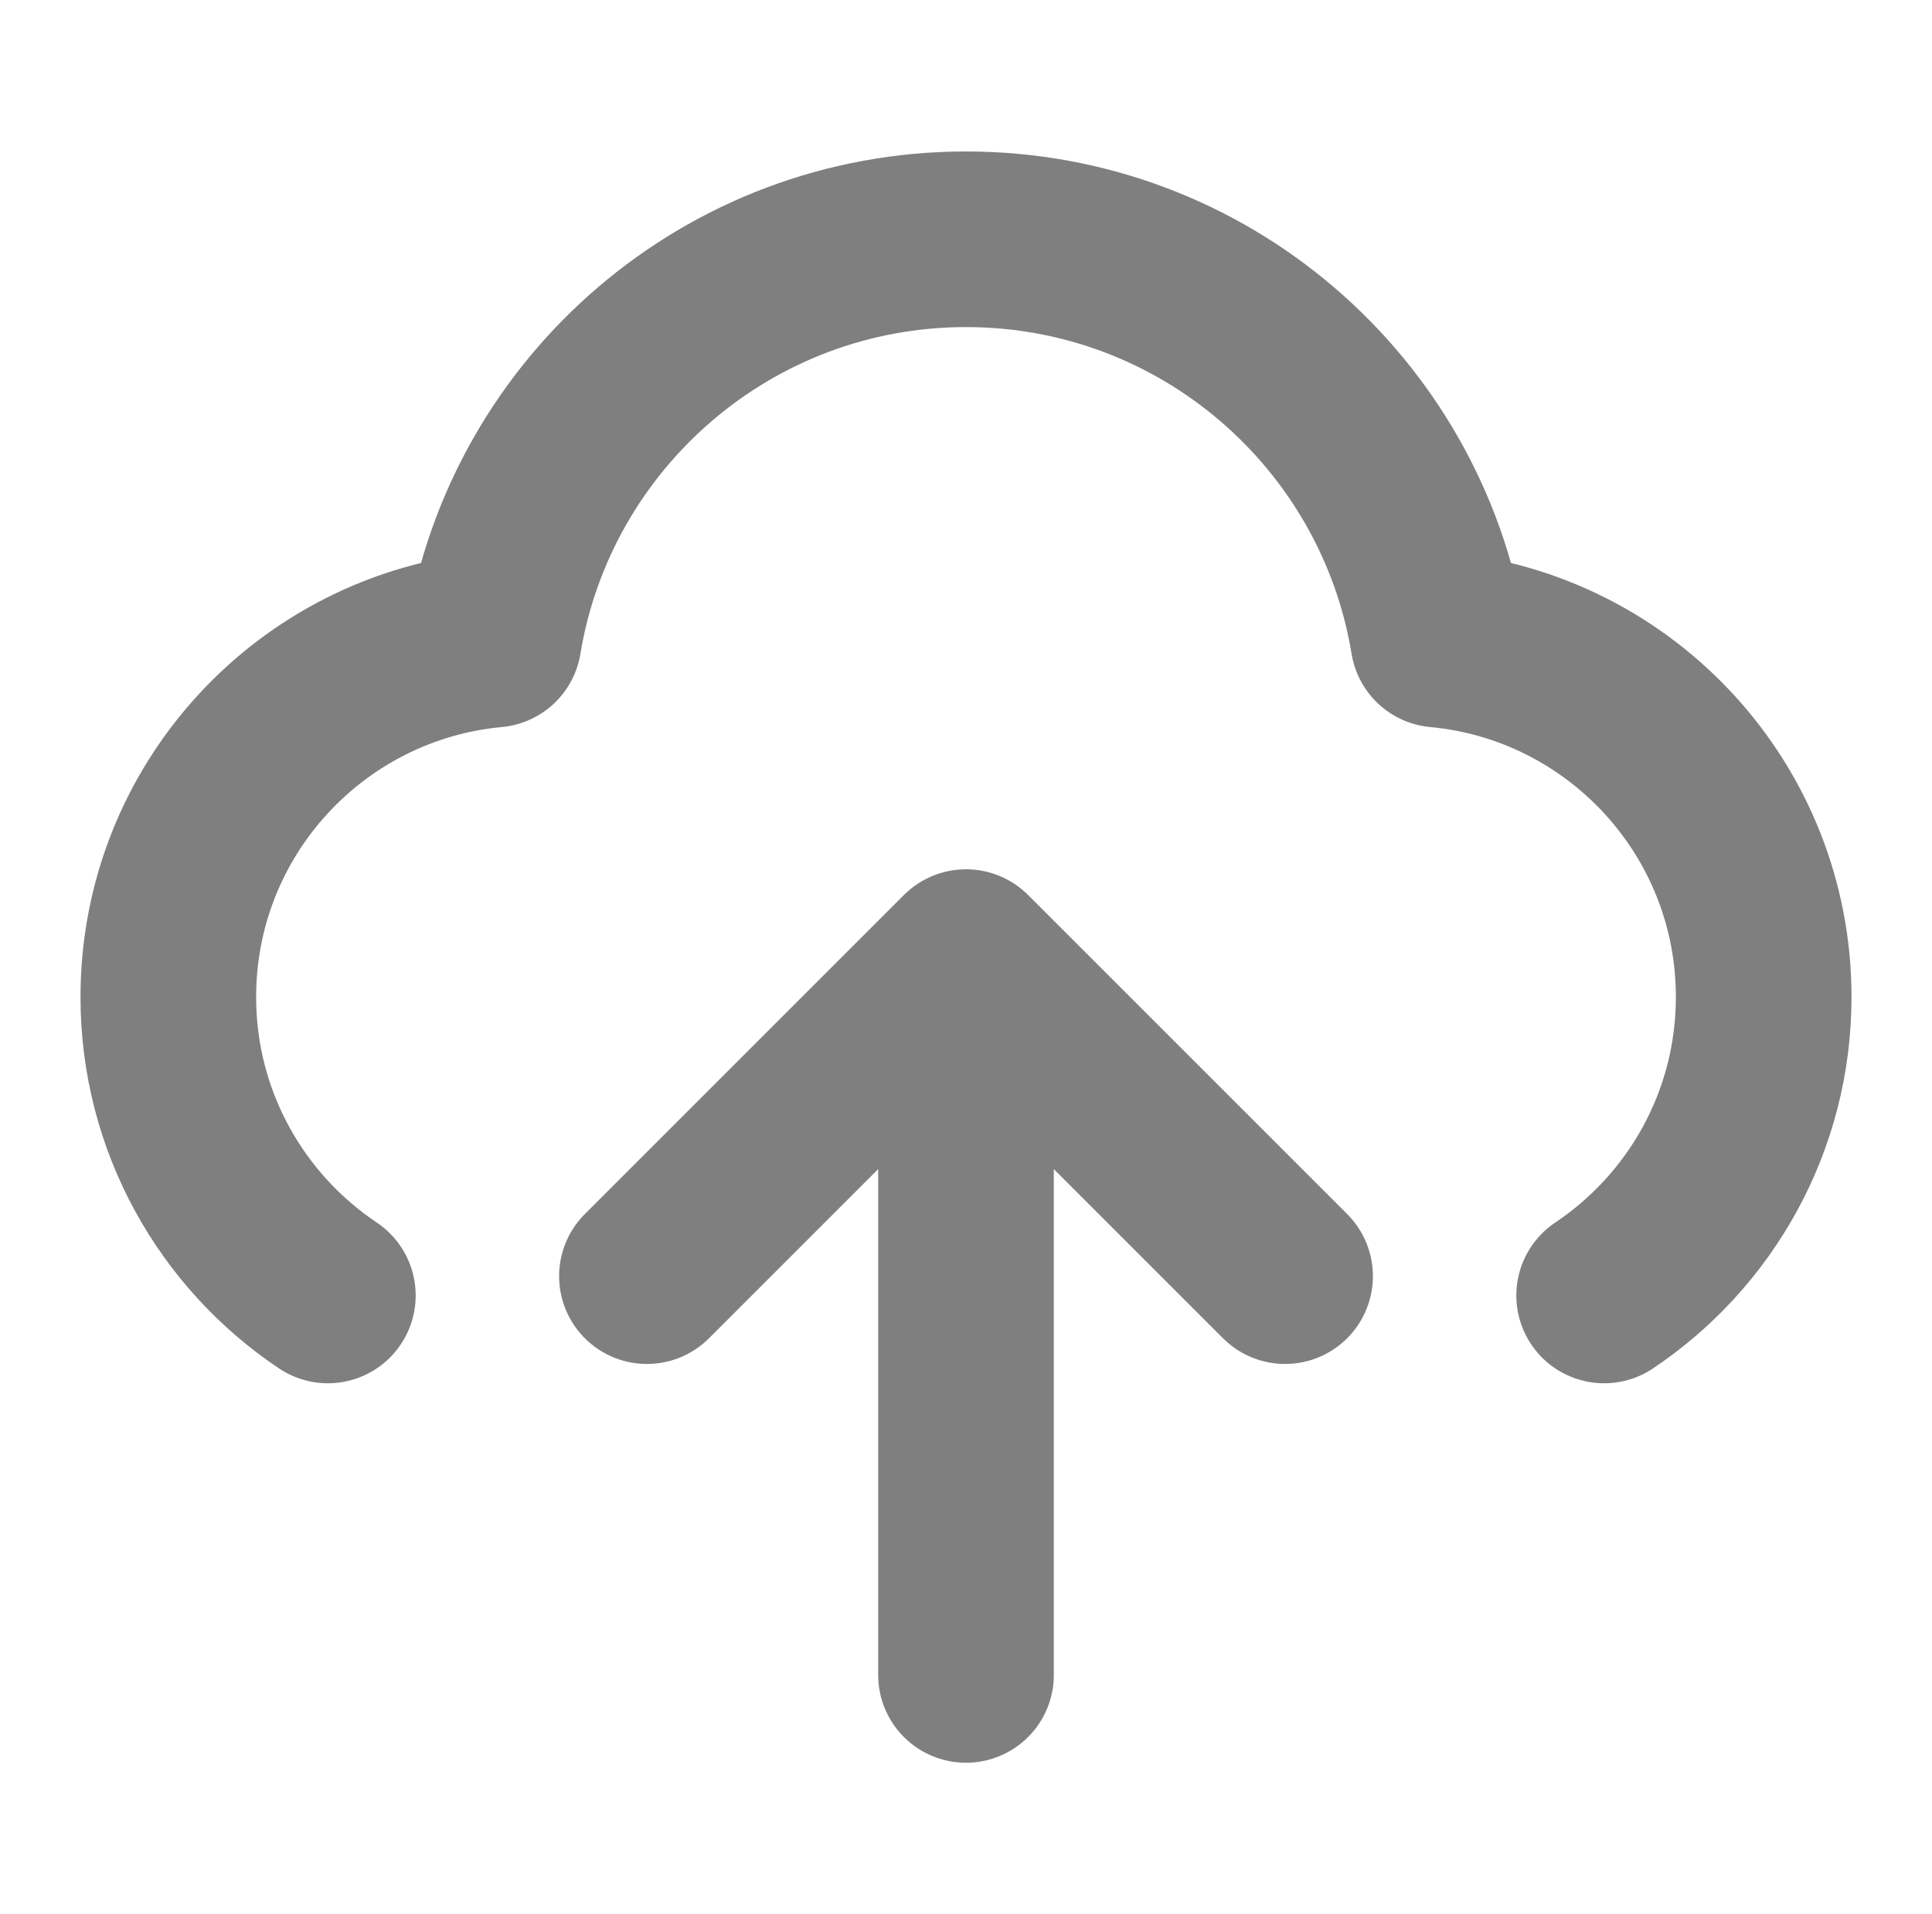 <svg width="110" height="109" viewBox="0 0 110 109" fill="none" xmlns="http://www.w3.org/2000/svg">
<path d="M18.667 73.767C13.19 70.1 9.583 63.857 9.583 56.771C9.583 46.127 17.72 37.384 28.112 36.421C30.238 23.49 41.467 13.625 55 13.625C68.533 13.625 79.762 23.49 81.888 36.421C92.28 37.384 100.417 46.127 100.417 56.771C100.417 63.857 96.811 70.1 91.333 73.767M36.833 72.667L55 54.5M55 54.5L73.167 72.667M55 54.5V95.375" stroke="black" stroke-opacity="0.5" stroke-width="10" stroke-linecap="round" stroke-linejoin="round"/>
</svg>
